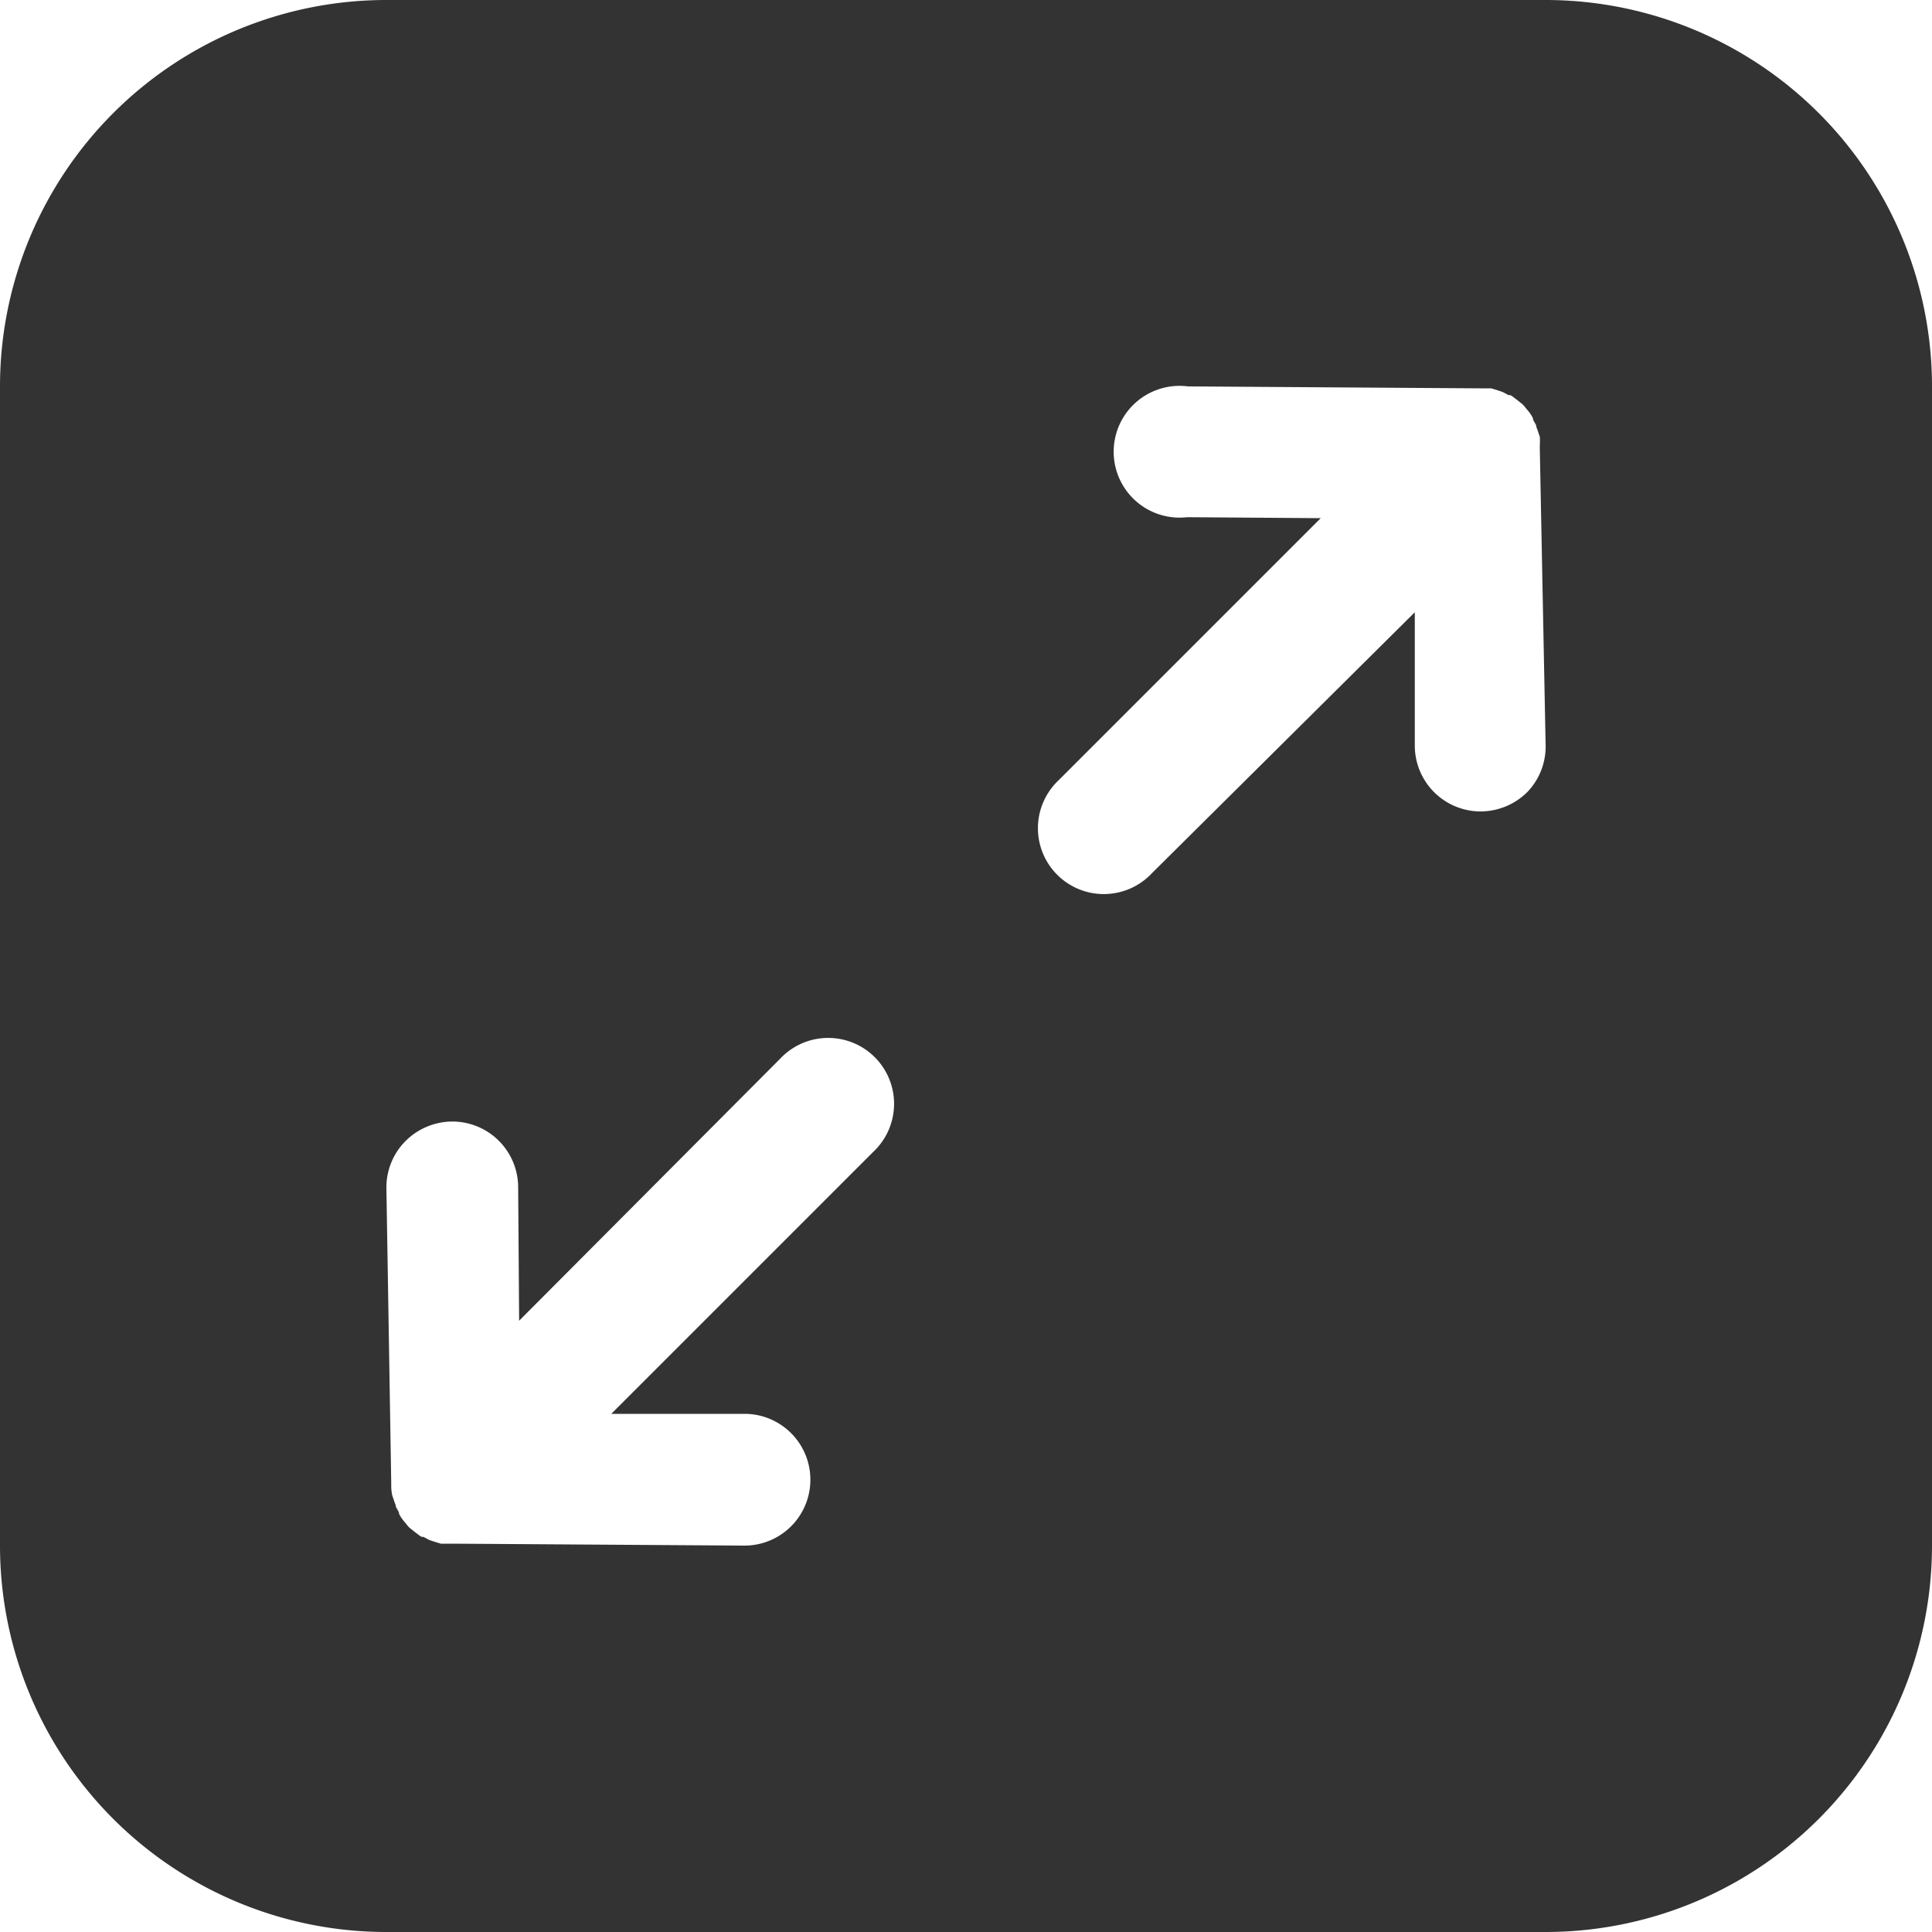 <svg xmlns="http://www.w3.org/2000/svg" viewBox="0 0 100 100"><defs><style>.cls-1{fill:#333;}</style></defs><g id="Layer_2" data-name="Layer 2"><g id="Layer_1-2" data-name="Layer 1"><path class="cls-1" d="M80,0H20A20,20,0,0,0,0,20V80a20,20,0,0,0,20,20H80a20,20,0,0,0,20-20V20A20,20,0,0,0,80,0ZM45.2,59.62,31.64,73.18l6.92,0A3.41,3.41,0,1,1,38.51,80l-15.06-.1-.22,0-.41,0h0l-.3-.09-.3-.1h0l-.3-.16-.06,0c-.06,0-.13-.06-.2-.11l0,0-.26-.2c-.08-.07-.17-.13-.24-.2h0c-.07-.07-.13-.16-.2-.24a2.56,2.56,0,0,1-.2-.26,0,0,0,0,1,0,0,2,2,0,0,1-.11-.2l0-.06-.16-.29v0c0-.1-.06-.2-.09-.3s-.07-.2-.1-.3v0a2.7,2.7,0,0,1-.05-.41c0-.08,0-.14,0-.22L20,61.49a3.4,3.4,0,0,1,1-2.44,3.45,3.45,0,0,1,2.39-1,3.41,3.41,0,0,1,3.43,3.39l.05,6.92L40.38,54.8a3.41,3.41,0,1,1,4.82,4.82ZM79.05,41a3.45,3.45,0,0,1-2.39,1,3.41,3.41,0,0,1-3.43-3.39l0-6.92L59.62,45.2a3.41,3.41,0,1,1-4.82-4.82L68.36,26.82l-6.92-.05A3.41,3.41,0,1,1,61.49,20l15.06.1.22,0,.41,0h0l.3.09.3.1h0l.3.16.06,0c.06,0,.13.06.2.11l0,0,.26.2c.08.07.17.13.24.2h0c.07.07.13.16.2.24a2.56,2.56,0,0,1,.2.26,0,0,0,0,1,0,0,2,2,0,0,1,.11.2l0,.06.16.29v0c0,.1.06.2.09.3s.07.2.1.3v0a2.7,2.7,0,0,1,0,.41c0,.08,0,.14,0,.22L80,38.51A3.4,3.4,0,0,1,79.05,41Z"/></g></g></svg>